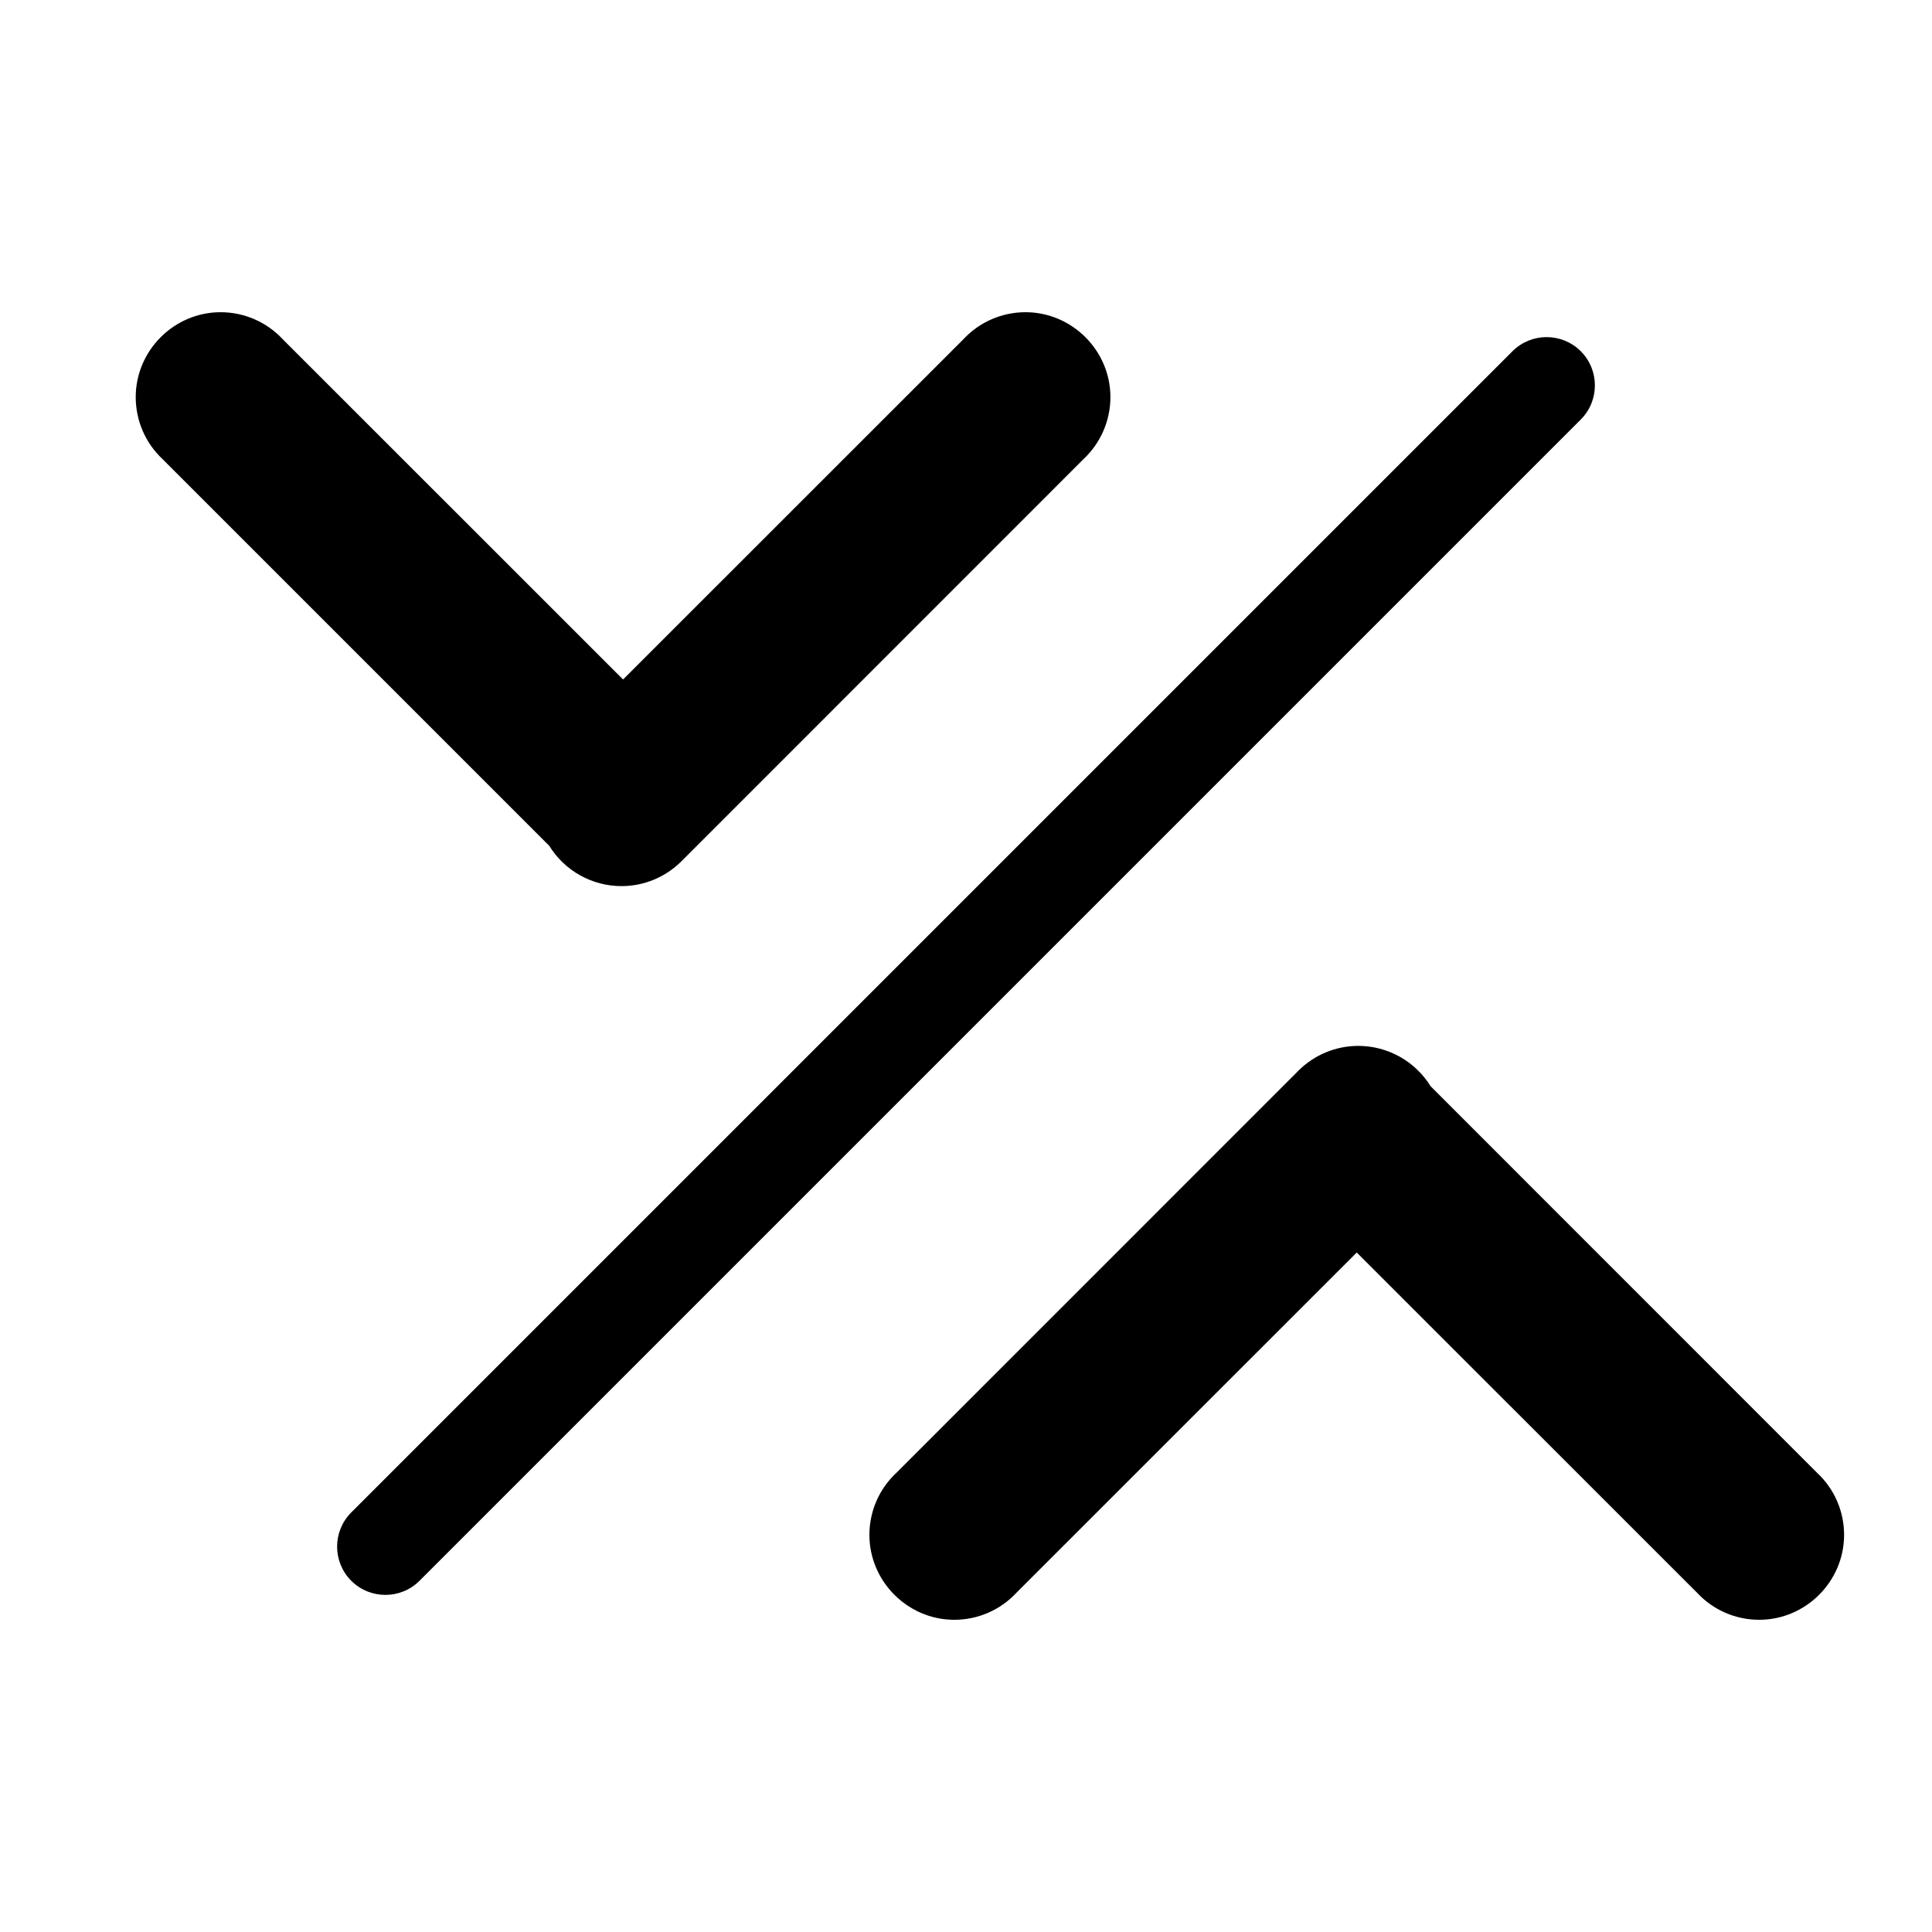 <svg viewBox="0 0 20 20" xmlns="http://www.w3.org/2000/svg"><path d="m18.81 15.246c0.179 0.166 0.28 0.399 0.28 0.643 0 0.482-0.397 0.879-0.879 0.879-0.244 0-0.477-0.101-0.643-0.28l-3.523-3.522-3.523 3.522c-0.166 0.179-0.399 0.28-0.643 0.28-0.482 0-0.879-0.397-0.879-0.879 0-0.244 0.101-0.477 0.28-0.643l4.16-4.161c0.164-0.165 0.388-0.258 0.621-0.258 0.304 0 0.588 0.158 0.748 0.417l4.001 4.002zm-17.126-10.492c-0.178-0.166-0.279-0.399-0.279-0.643 0-0.482 0.396-0.879 0.879-0.879 0.243 0 0.477 0.101 0.643 0.28l3.523 3.522 3.523-3.522c0.166-0.179 0.399-0.28 0.643-0.28 0.482 0 0.879 0.397 0.879 0.879 0 0.244-0.102 0.477-0.28 0.643l-4.16 4.161c-0.165 0.165-0.388 0.258-0.621 0.258-0.305 0-0.588-0.158-0.748-0.417l-4.002-4.002z"/><path d="m16.364 4.343c0.195-0.195 0.195-0.512 0-0.707s-0.512-0.195-0.707 0l-12.021 12.021c-0.195 0.195-0.195 0.512 0 0.707s0.512 0.195 0.707 0l12.021-12.021z"/></svg>